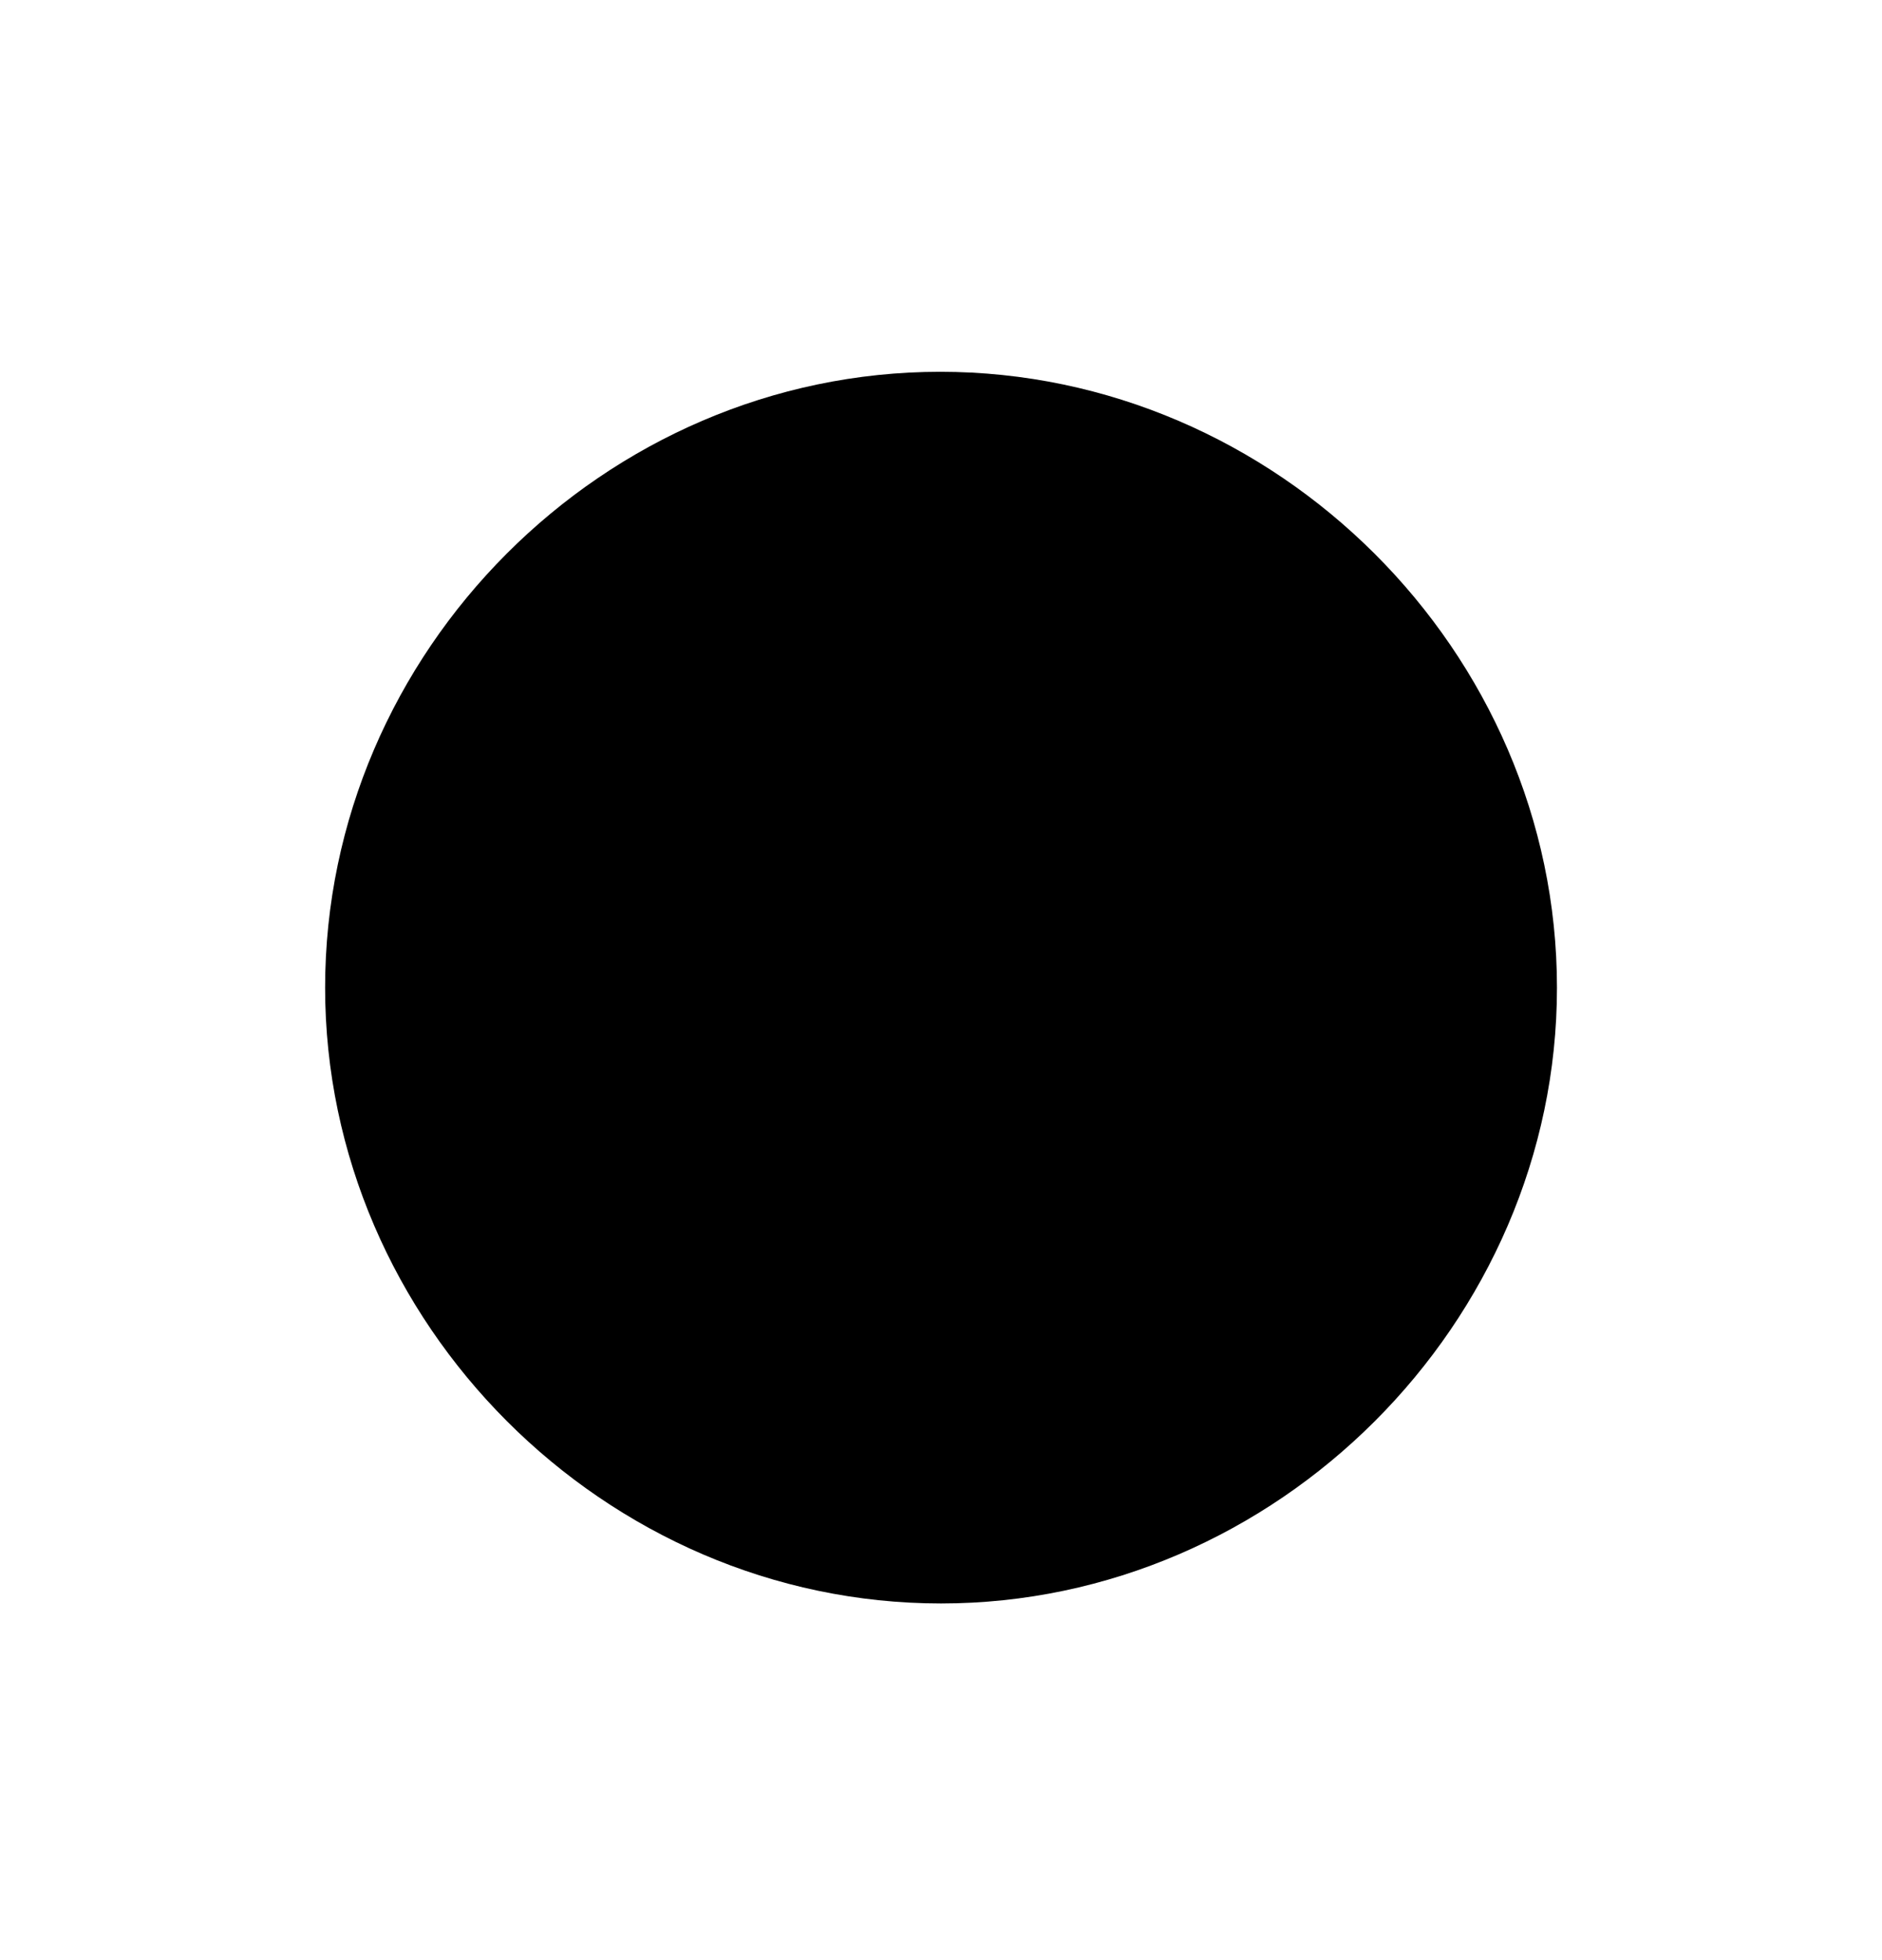 <svg width="24" height="25" viewBox="0 0 24 25" fill="none" xmlns="http://www.w3.org/2000/svg">
<path d="M12 20.451C7.714 20.451 4.146 16.873 4.146 12.597C4.146 8.311 7.704 4.742 11.99 4.742C16.276 4.742 19.855 8.311 19.855 12.597C19.855 16.873 16.276 20.451 12 20.451Z" fill="black"/>
</svg>

